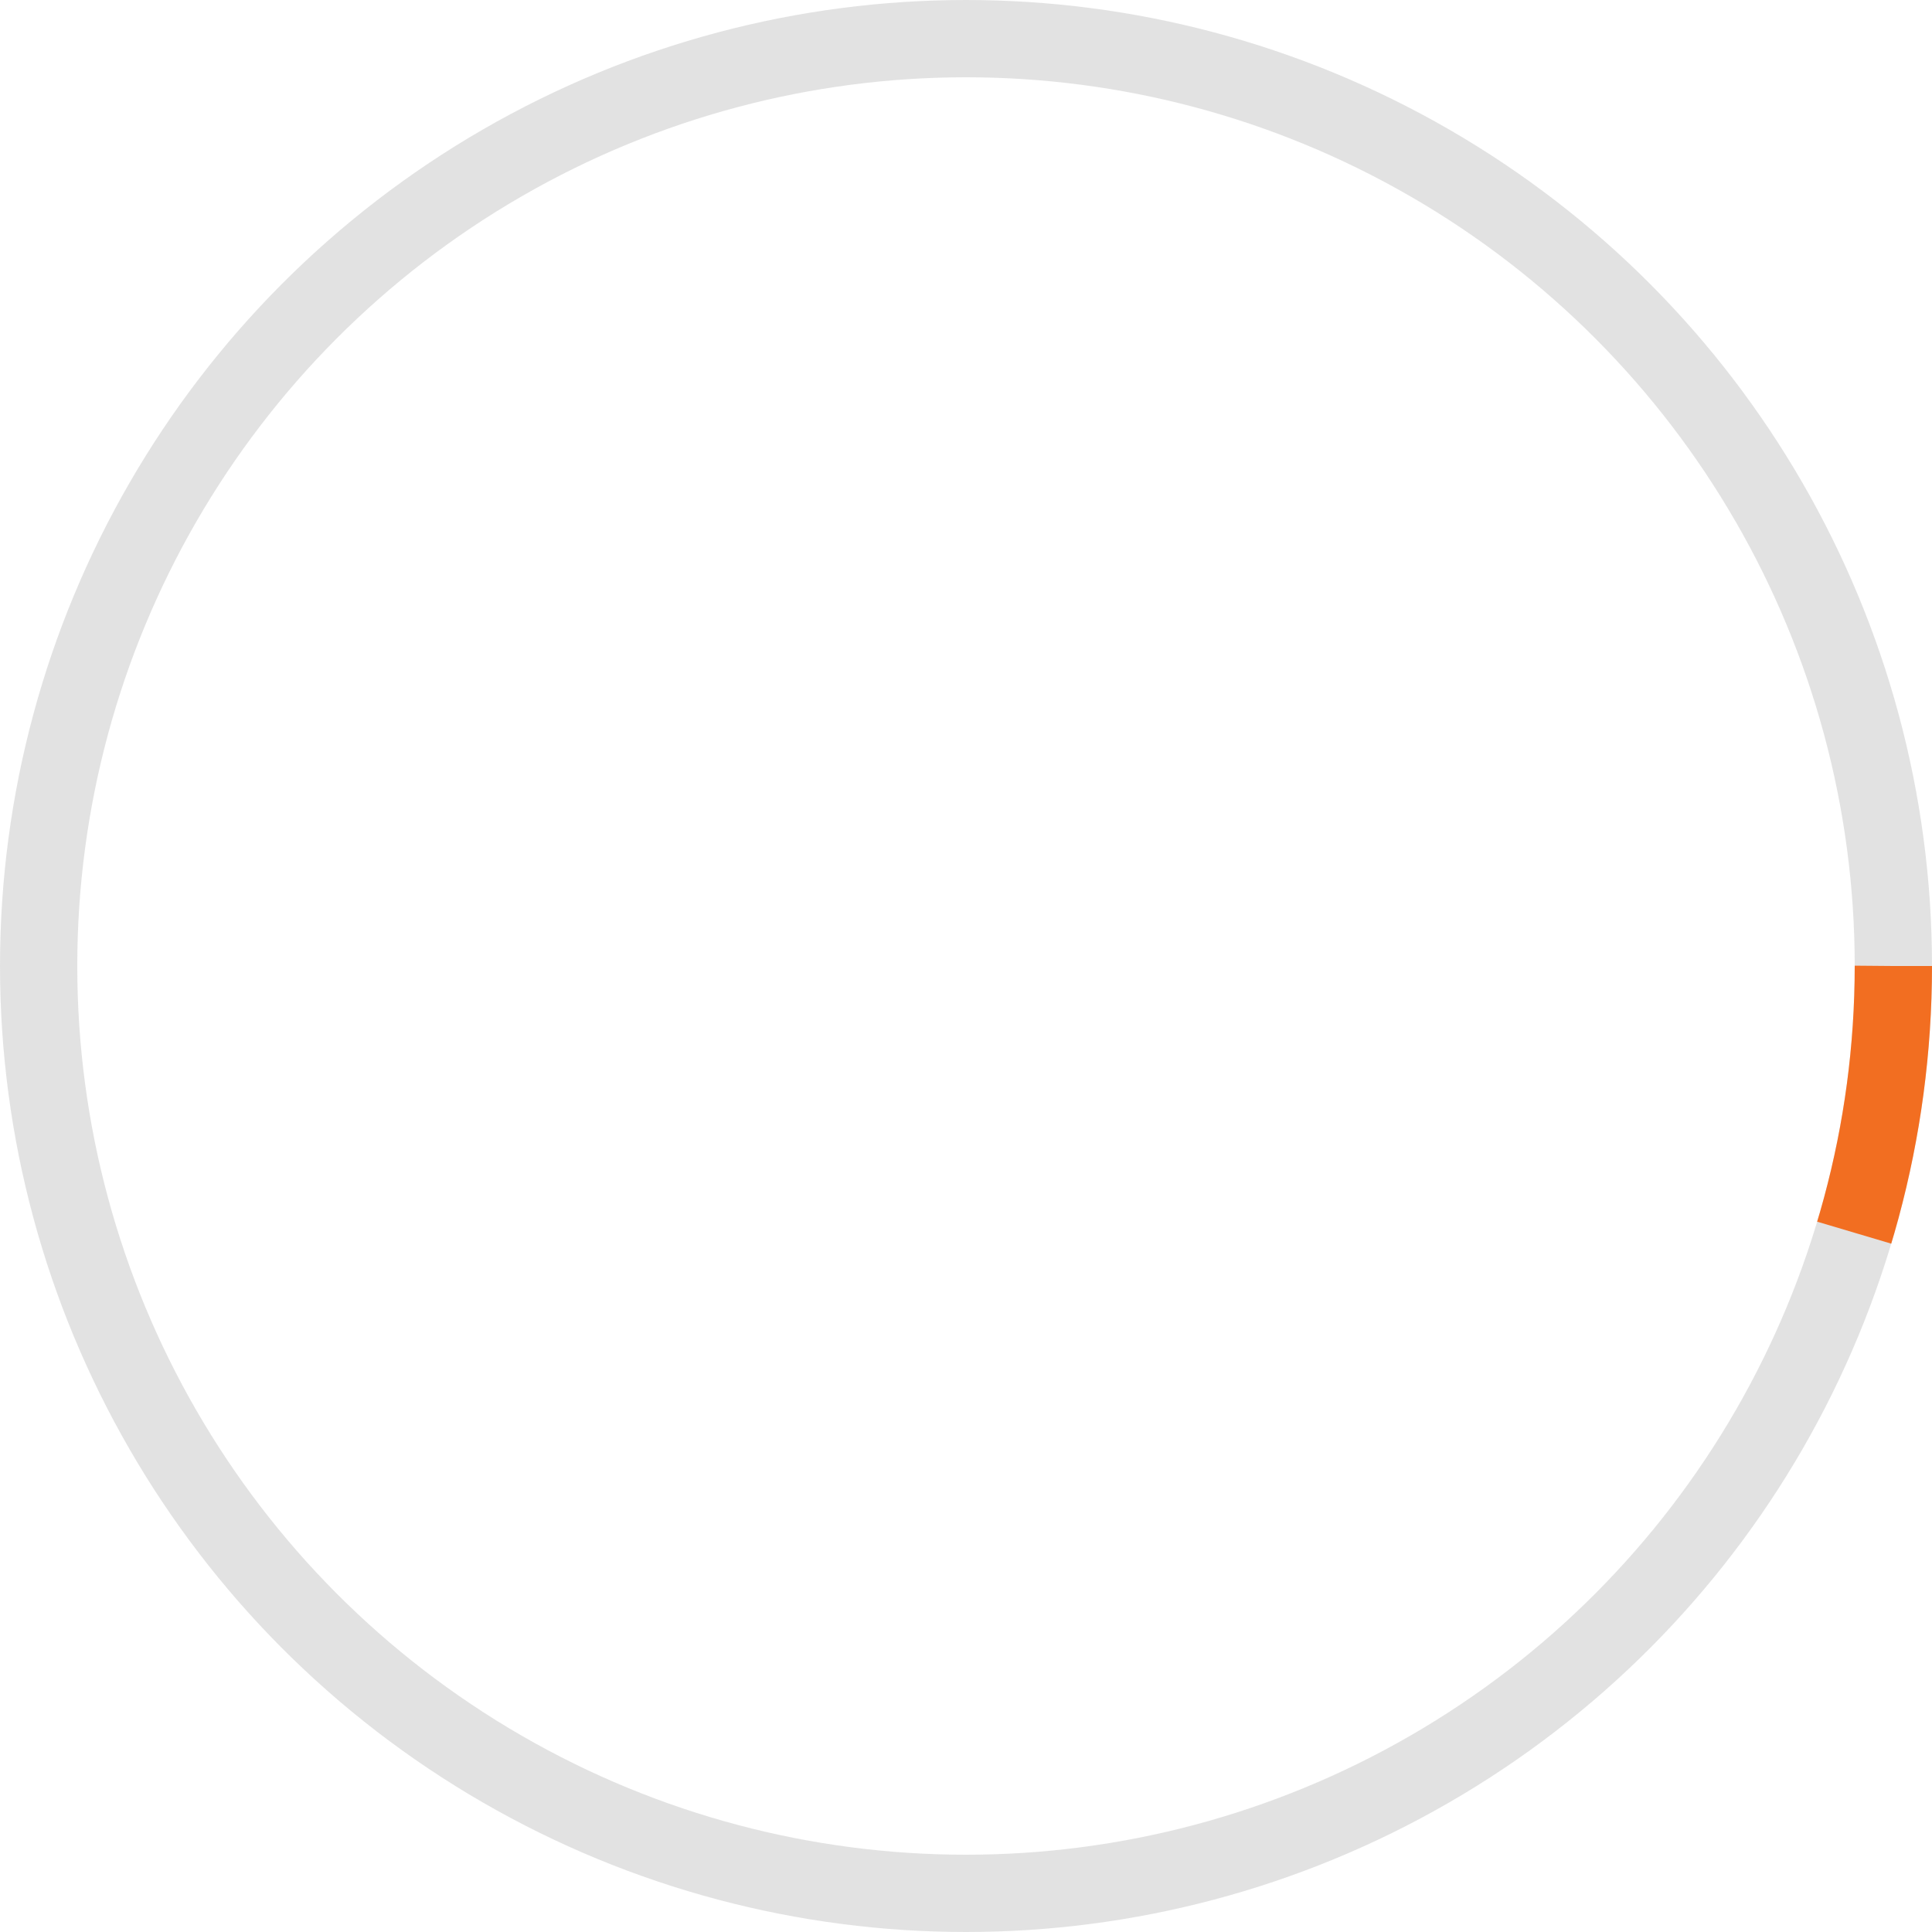 <svg xmlns="http://www.w3.org/2000/svg" width="100" height="100" viewBox="0 0 100 100">
    <defs>
        <style>
            .cls-4{fill:none}.cls-3{stroke:none}
        </style>
    </defs>
    <g id="Group_18682" data-name="Group 18682">
        <g id="Ellipse_1862" data-name="Ellipse 1862" style="stroke-width:4px;stroke:#707070;opacity:.2;fill:none">
            <circle class="cls-3" cx="50" cy="50" r="50"/>
            <circle class="cls-4" cx="50" cy="50" r="48"/>
        </g>
        <g id="Ellipse_1863" data-name="Ellipse 1863" style="stroke:#f26e21;stroke-dasharray:14 320;stroke-width:4px;fill:none">
            <circle class="cls-3" cx="50" cy="50" r="50"/>
            <circle class="cls-4" cx="50" cy="50" r="48"/>
        </g>
    </g>
</svg>
